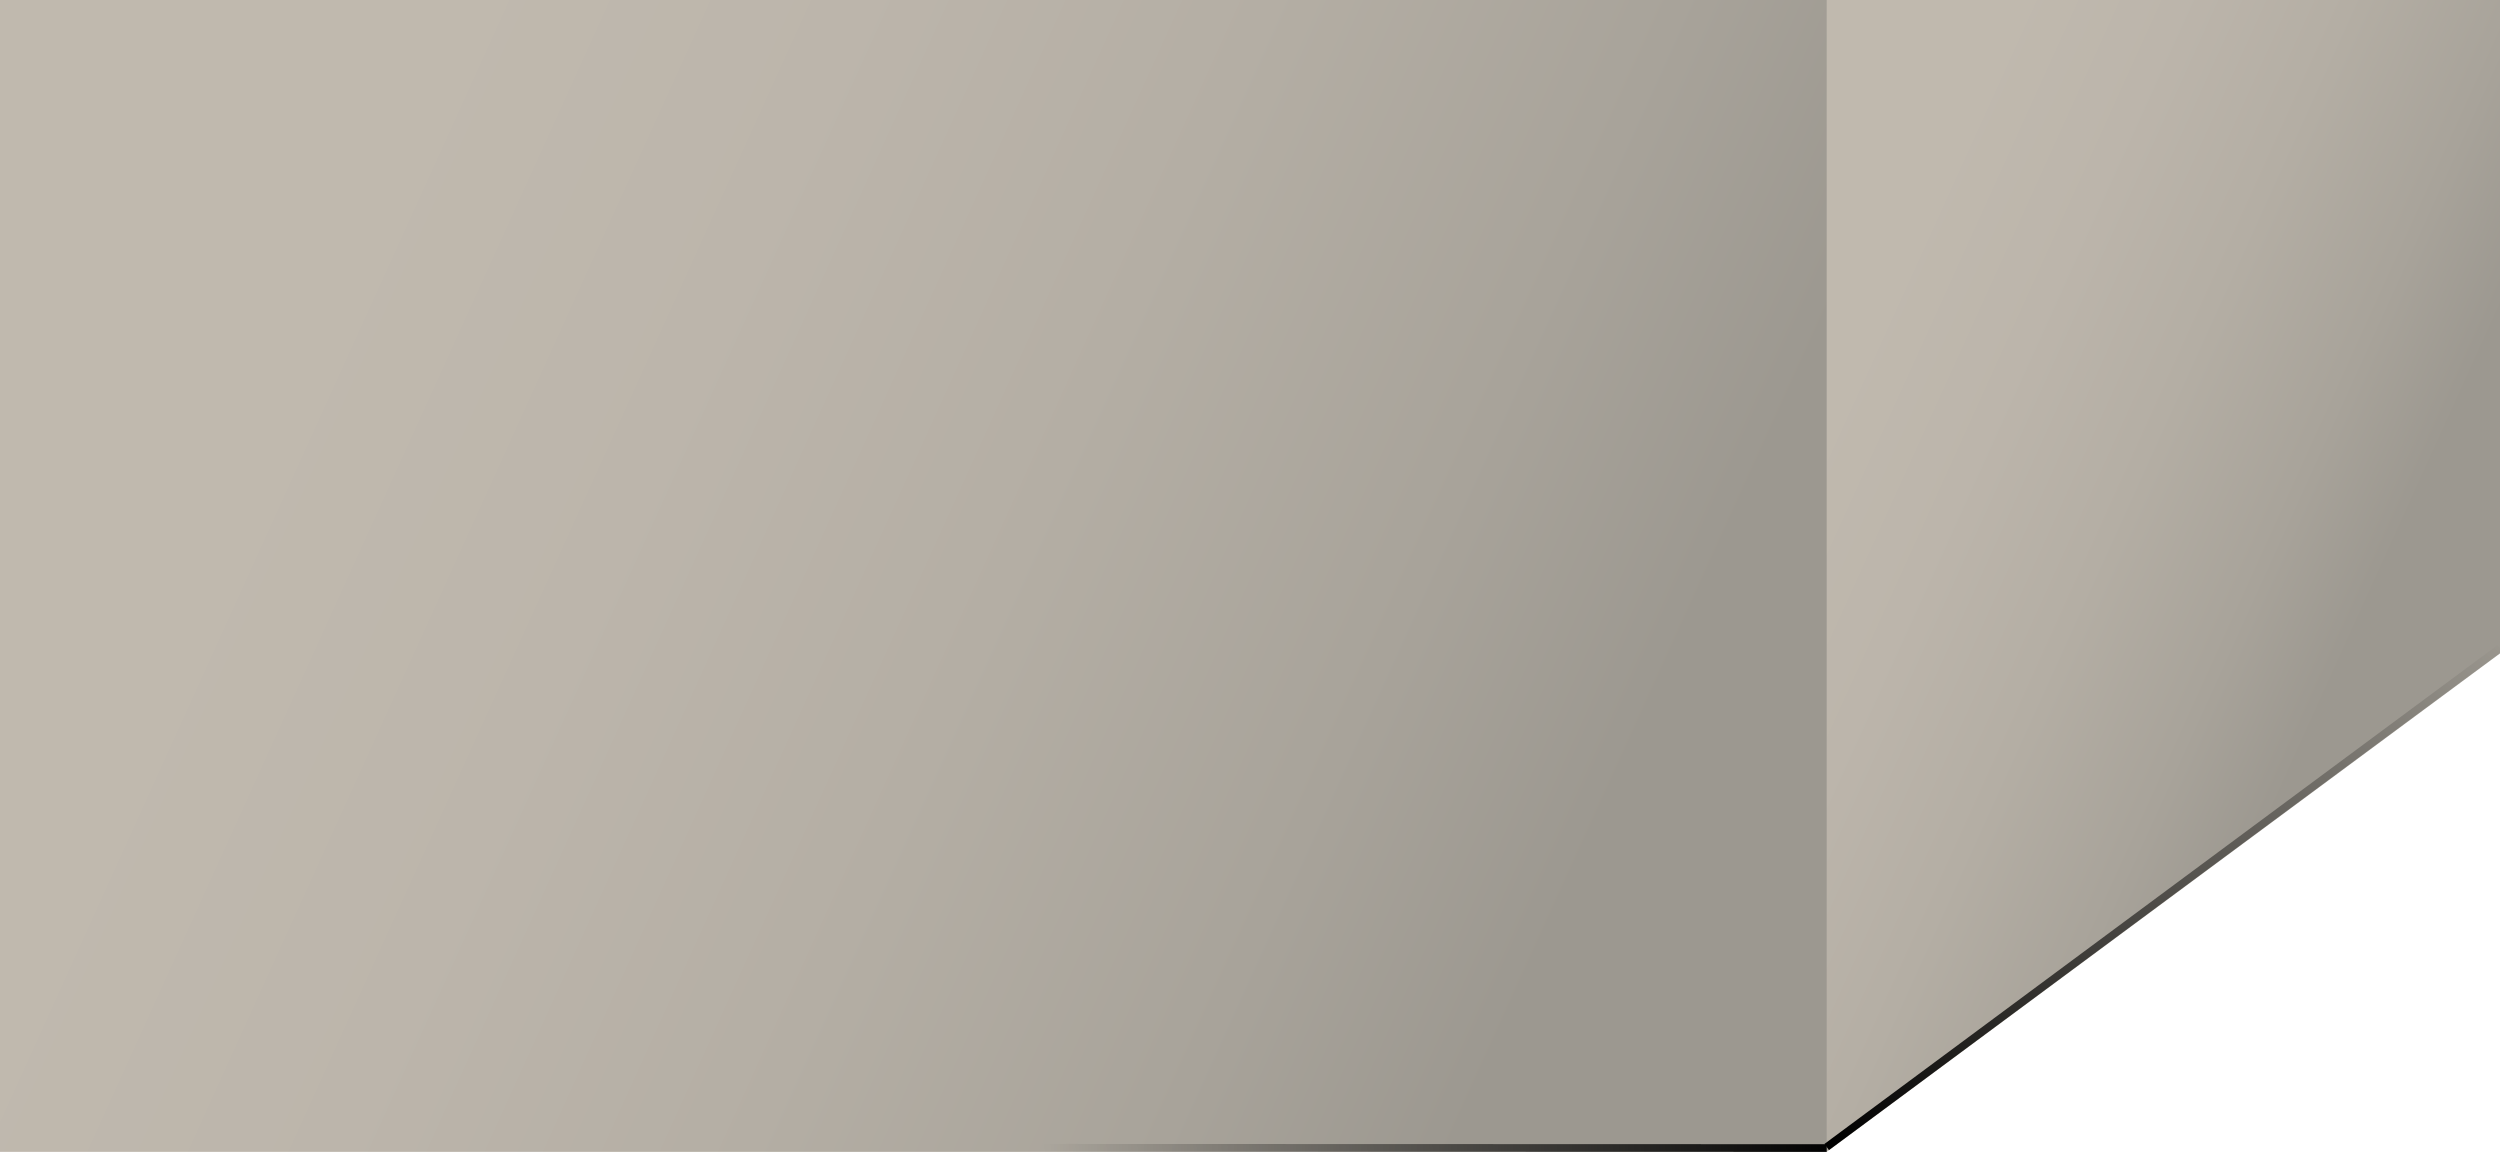 <?xml version="1.0" encoding="utf-8"?>
<!-- Generator: Adobe Illustrator 19.1.0, SVG Export Plug-In . SVG Version: 6.00 Build 0)  -->
<svg version="1.1" id="Layer_1" xmlns="http://www.w3.org/2000/svg" xmlns:xlink="http://www.w3.org/1999/xlink" x="0px" y="0px"
	 viewBox="0 0 979.5 451.3" style="enable-background:new 0 0 979.5 451.3;" xml:space="preserve">
<style type="text/css">
	.st0{fill:url(#SVGID_1_);}
	.st1{fill:url(#SVGID_2_);}
	.st2{fill:url(#SVGID_3_);stroke:url(#SVGID_4_);stroke-width:3;stroke-miterlimit:10;}
	.st3{fill:url(#SVGID_5_);stroke:url(#SVGID_6_);stroke-width:3;stroke-miterlimit:10;}
</style>
<linearGradient id="SVGID_1_" gradientUnits="userSpaceOnUse" x1="128.335" y1="113.55" x2="621.508" y2="337.401">
	<stop  offset="0" style="stop-color:#C0B9AE"/>
	<stop  offset="0.265" style="stop-color:#BCB5AB"/>
	<stop  offset="0.534" style="stop-color:#B4AEA4"/>
	<stop  offset="0.805" style="stop-color:#A8A39A"/>
	<stop  offset="1" style="stop-color:#9C9890"/>
</linearGradient>
<polygon class="st0" points="0,0 750.7,0 715.7,451.3 0,451.3 "/>
<linearGradient id="SVGID_2_" gradientUnits="userSpaceOnUse" x1="715.046" y1="165.015" x2="918.595" y2="257.406">
	<stop  offset="0" style="stop-color:#C0B9AE"/>
	<stop  offset="0.265" style="stop-color:#BCB5AB"/>
	<stop  offset="0.534" style="stop-color:#B4AEA4"/>
	<stop  offset="0.805" style="stop-color:#A8A39A"/>
	<stop  offset="1" style="stop-color:#9C9890"/>
</linearGradient>
<polygon class="st1" points="715.7,451.3 979.5,256 979.5,-1 715.7,0 "/>
<linearGradient id="SVGID_3_" gradientUnits="userSpaceOnUse" x1="9979.517" y1="-1818.81" x2="10307.139" y2="-1818.81" gradientTransform="matrix(-0.762 0.647 0.647 0.762 9756.049 -4828.537)">
	<stop  offset="0" style="stop-color:#C0B9AE"/>
	<stop  offset="0.198" style="stop-color:#BCB5AB"/>
	<stop  offset="0.4" style="stop-color:#B4AEA4"/>
	<stop  offset="0.603" style="stop-color:#A8A39A"/>
	<stop  offset="0.807" style="stop-color:#97938B"/>
	<stop  offset="1" style="stop-color:#817E78"/>
</linearGradient>
<linearGradient id="SVGID_4_" gradientUnits="userSpaceOnUse" x1="9979.418" y1="-1818.81" x2="10307.238" y2="-1818.81" gradientTransform="matrix(-0.762 0.647 0.647 0.762 9756.049 -4828.537)">
	<stop  offset="0" style="stop-color:#000000;stop-opacity:0"/>
	<stop  offset="1" style="stop-color:#000000"/>
</linearGradient>
<line class="st2" x1="715.7" y1="449.4" x2="979.5" y2="253.9"/>
<linearGradient id="SVGID_5_" gradientUnits="userSpaceOnUse" x1="9653.538" y1="-1770.195" x2="9962.698" y2="-1770.195" gradientTransform="matrix(0.998 -6.777053e-02 -6.777053e-02 -0.998 -9344.772 -651.657)">
	<stop  offset="0" style="stop-color:#C0B9AE"/>
	<stop  offset="0.198" style="stop-color:#BCB5AB"/>
	<stop  offset="0.4" style="stop-color:#B4AEA4"/>
	<stop  offset="0.603" style="stop-color:#A8A39A"/>
	<stop  offset="0.807" style="stop-color:#97938B"/>
	<stop  offset="1" style="stop-color:#817E78"/>
</linearGradient>
<linearGradient id="SVGID_6_" gradientUnits="userSpaceOnUse" x1="9653.435" y1="-1770.195" x2="9962.801" y2="-1770.195" gradientTransform="matrix(0.998 -6.777053e-02 -6.777053e-02 -0.998 -9344.772 -651.657)">
	<stop  offset="0" style="stop-color:#000000;stop-opacity:0"/>
	<stop  offset="1" style="stop-color:#000000"/>
</linearGradient>
<line class="st3" x1="715.7" y1="449.8" x2="405.8" y2="449.7"/>
</svg>
